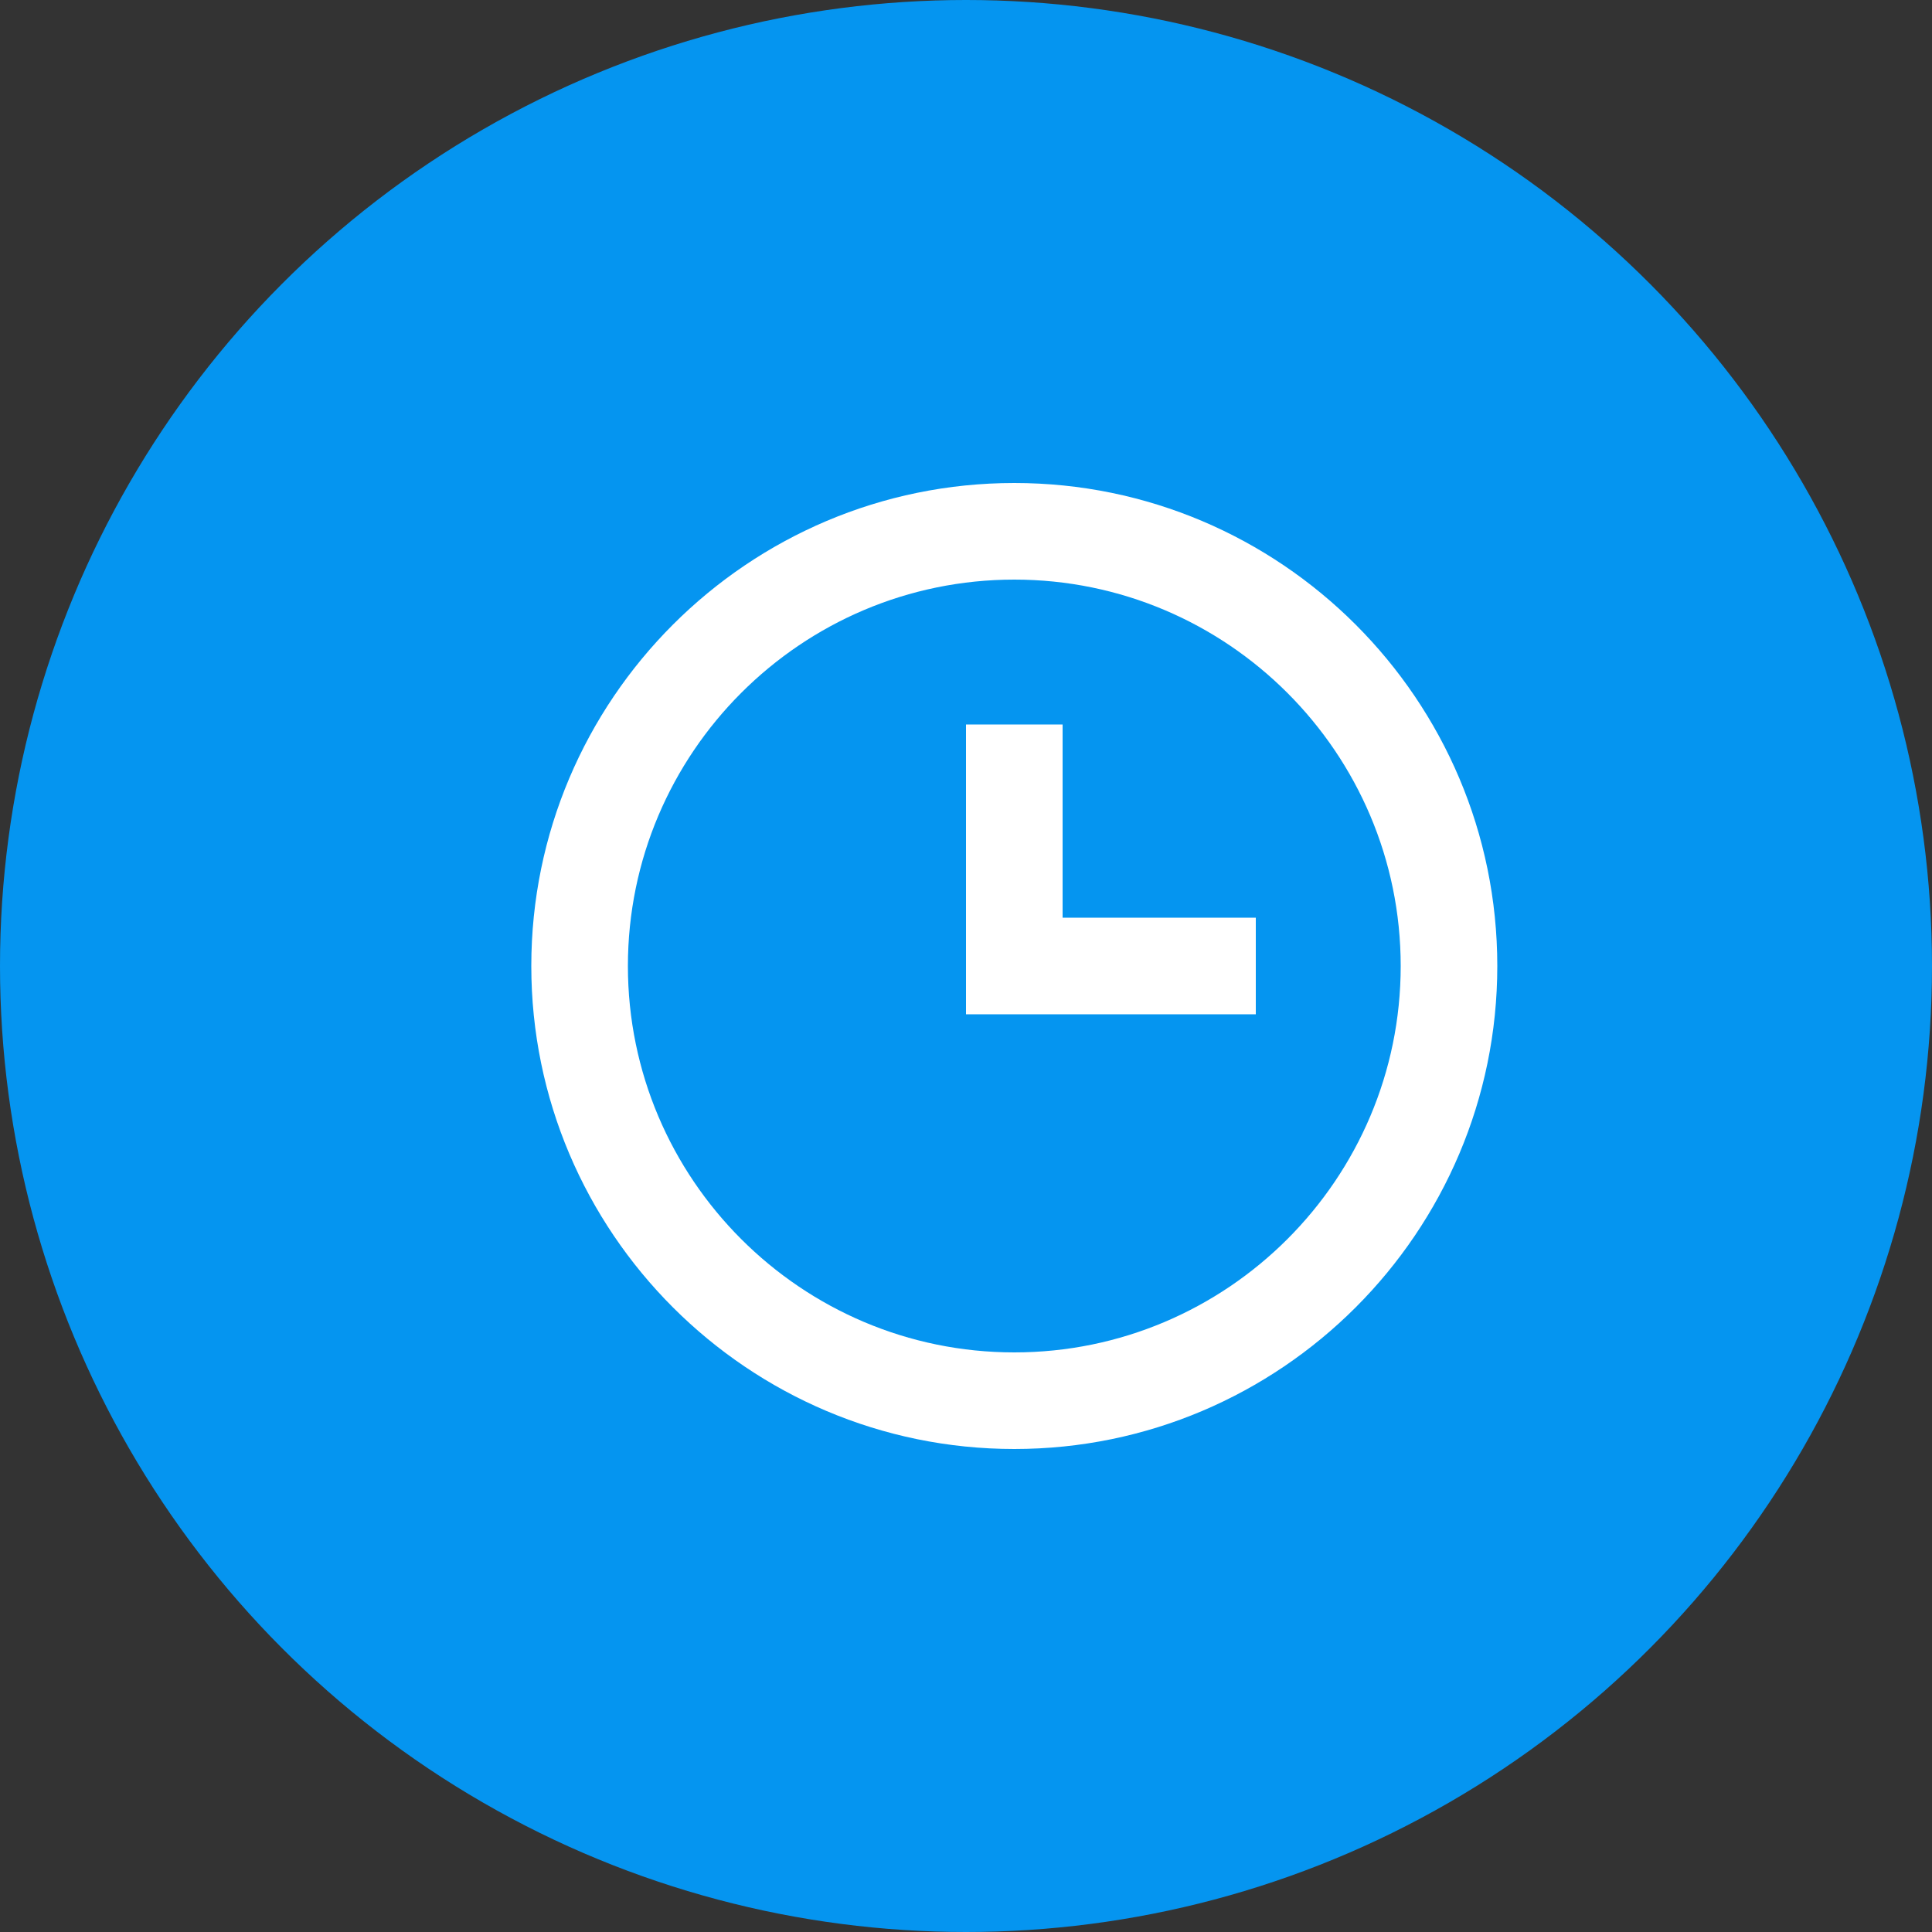 <svg width="40" height="40" viewBox="0 0 40 40" fill="none" xmlns="http://www.w3.org/2000/svg">
<rect x="0" y="0" width="40" height="40" fill="#333333" stroke="none"/>
<circle cx="20" cy="20" r="20" fill="#0595F0"/>
<path d="M21 10C15.486 10 11 14.486 11 20C11 25.514 15.486 30 21 30C26.514 30 31 25.514 31 20C31 14.486 26.514 10 21 10ZM21 28C16.589 28 13 24.411 13 20C13 15.589 16.589 12 21 12C25.411 12 29 15.589 29 20C29 24.411 25.411 28 21 28Z" fill="white"/>
<path d="M22 15H20V21H26V19H22V15Z" fill="white"/>
</svg>
